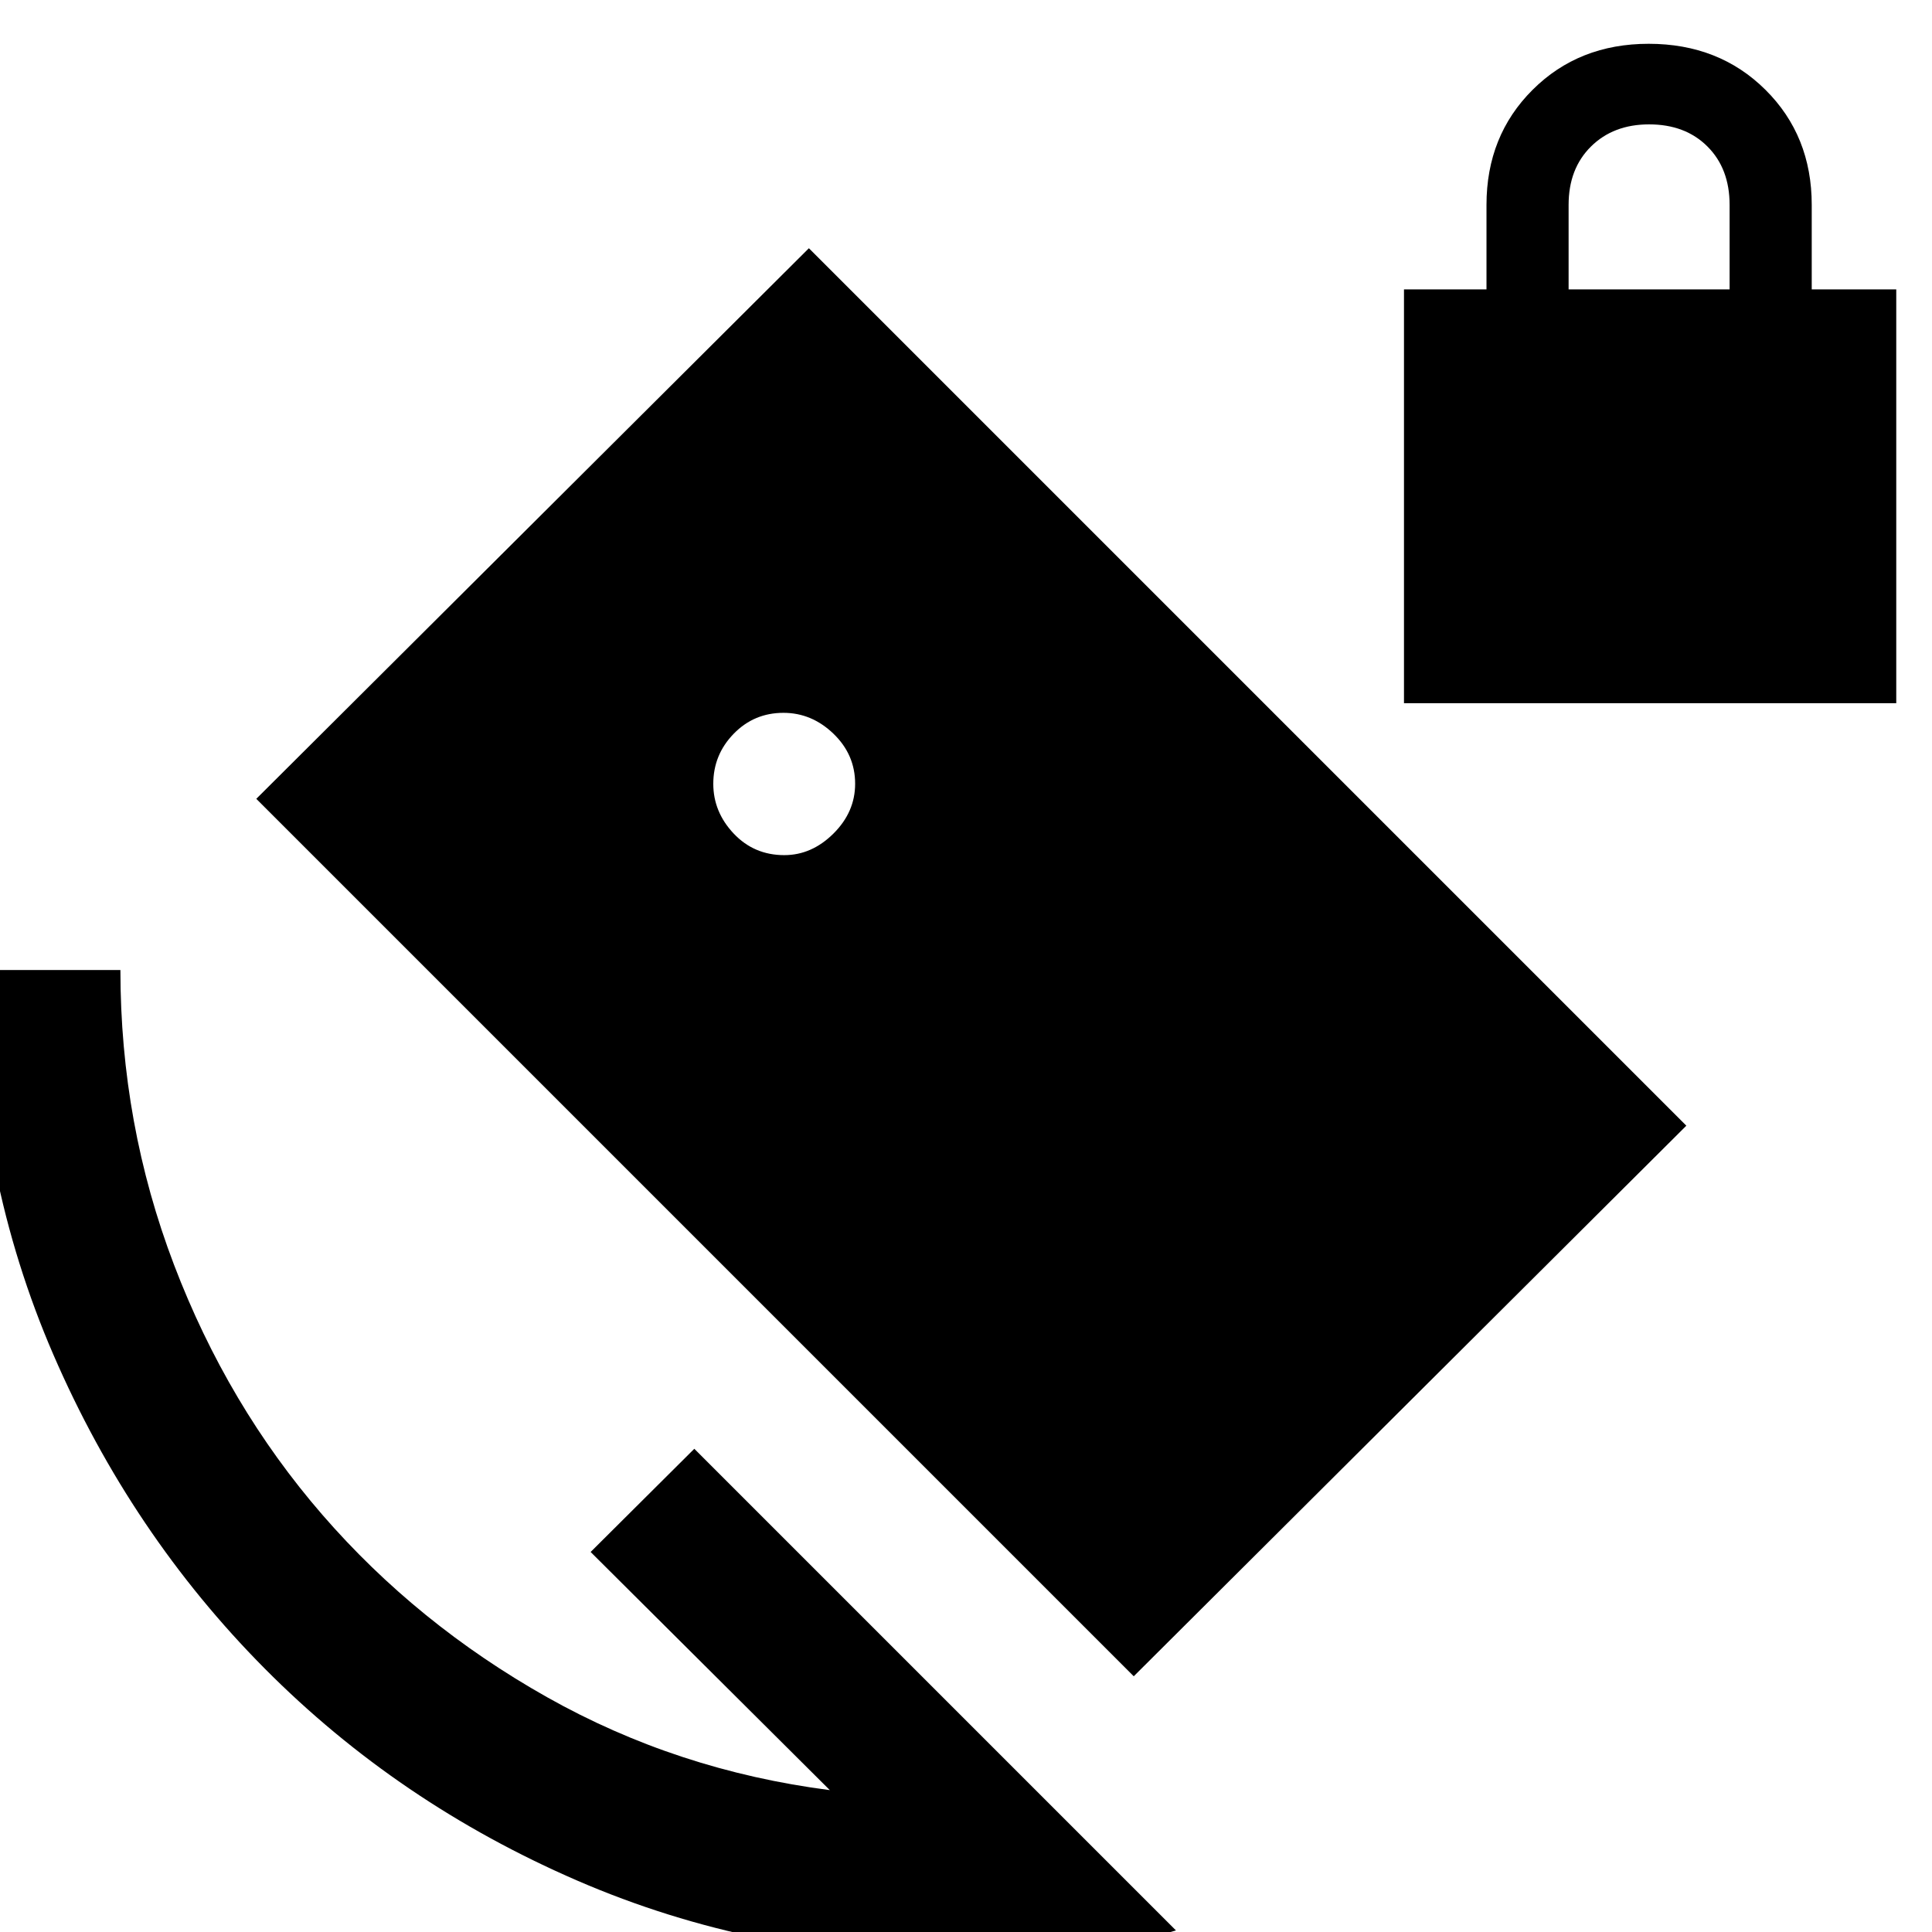 <svg xmlns="http://www.w3.org/2000/svg" height="48" viewBox="0 -960 960 960" width="48"><path d="M697.63-610.59V-816.2h41v-42q0-34.36 22.94-57.2 22.93-22.84 57.65-22.84 34.98 0 58 22.84 23.02 22.84 23.02 57.2v42h42v205.61H697.63Zm81.8-205.61h80v-42q0-18-11-29t-29-11q-17.76 0-28.88 11-11.12 11-11.12 29v42ZM563.35-127.07l-436-436 274.58-273.58 436 436-274.58 273.58ZM478 12.98q-102.19 0-191.16-38.52-88.97-38.53-155.37-105.43T26.54-286.84Q-11.98-375.81-11.98-478h71.81q0 76.57 26.64 146.47t73.68 124.18q47.05 54.28 111.71 90.69 64.66 36.4 140.47 46.16L293.48-188.83 345-240.11 584.33-.78q-25.64 7.76-52.72 10.76t-53.61 3Zm-88.29-548.07q13.63 0 24.42-10.71 10.78-10.7 10.78-24.74 0-14.51-10.78-24.89-10.79-10.37-24.82-10.37-14.64 0-24.76 10.42-10.12 10.42-10.12 24.85 0 13.96 10.12 24.7 10.12 10.74 25.16 10.74Z"/></svg>